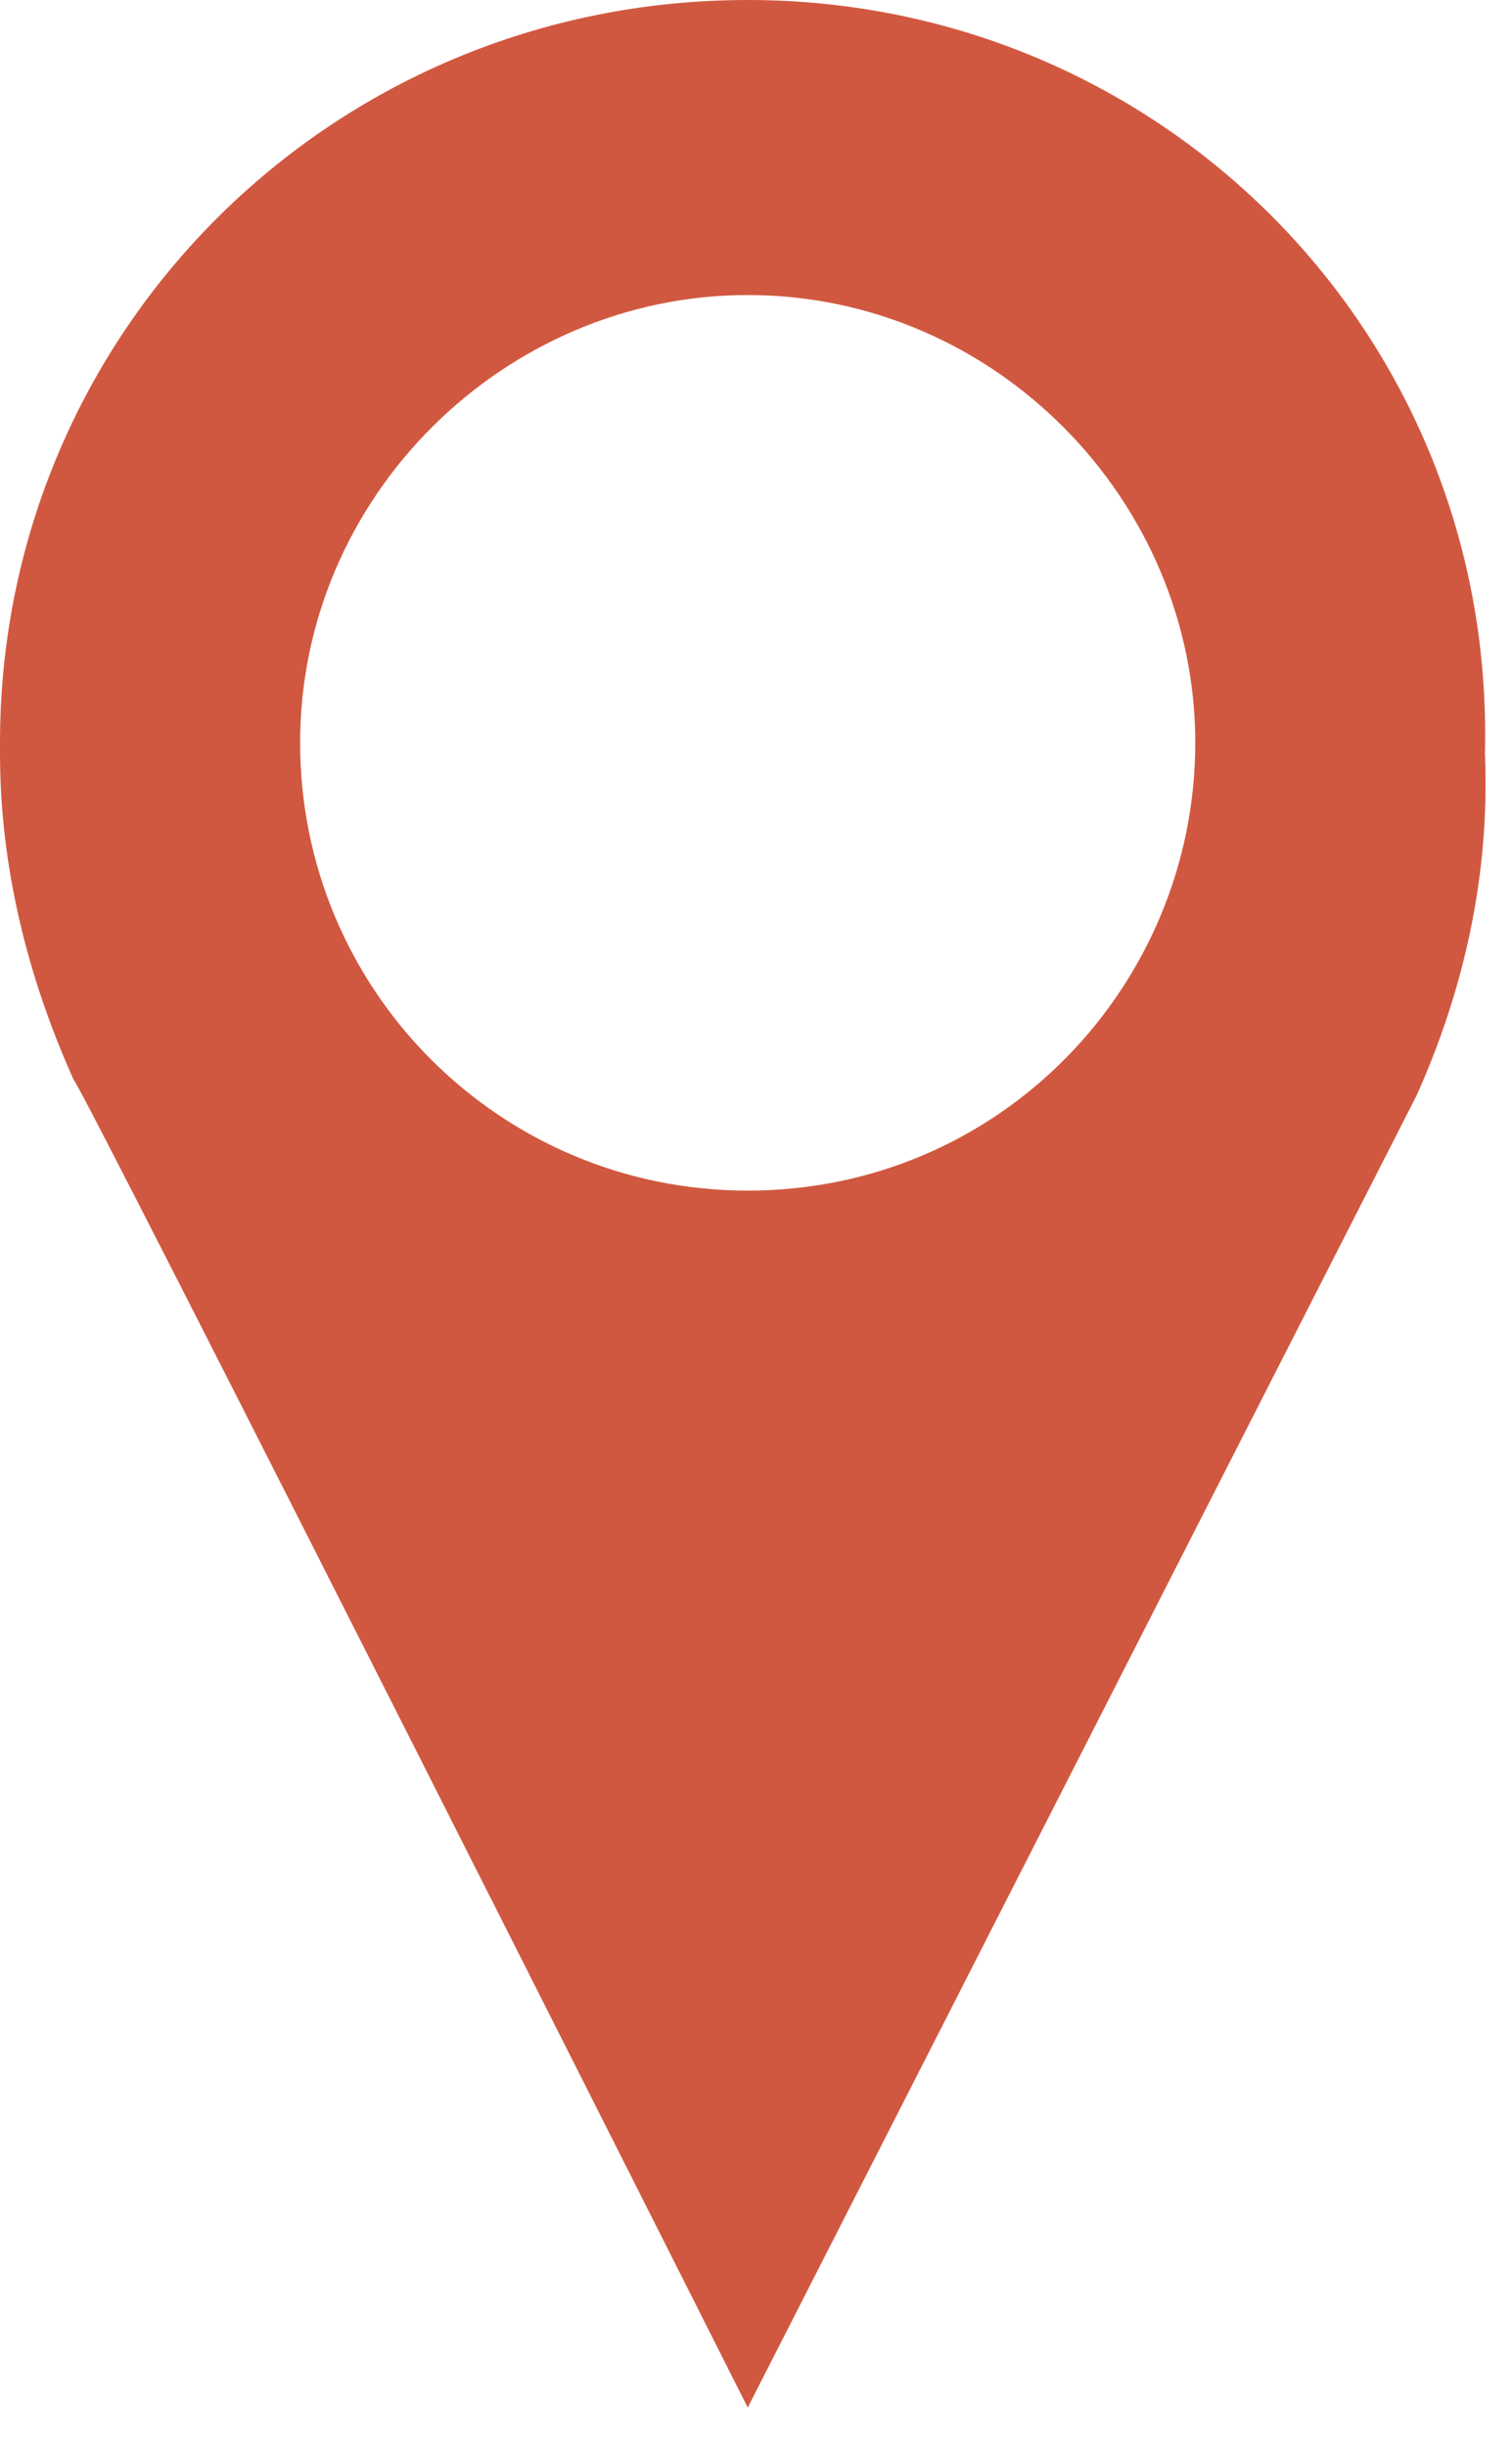 <svg width="34" height="55" viewBox="0 0 34 55" fill="none" xmlns="http://www.w3.org/2000/svg">
    <path
        d="M16.814 0C7.46 0 0 7.46 0 16.695C0 16.814 0 16.814 0 16.932C0 19.419 0.592 21.905 1.658 24.273C1.776 24.273 16.814 54.112 16.814 54.112L31.851 24.629C32.917 22.26 33.509 19.655 33.391 16.932C33.627 7.578 26.168 0 16.814 0ZM16.814 26.76C11.249 26.76 6.749 22.261 6.749 16.695C6.749 11.13 11.367 6.631 16.814 6.631C22.379 6.631 26.878 11.249 26.878 16.695C26.878 22.142 22.497 26.76 16.814 26.76Z"
        fill="#D15840" />
</svg>
